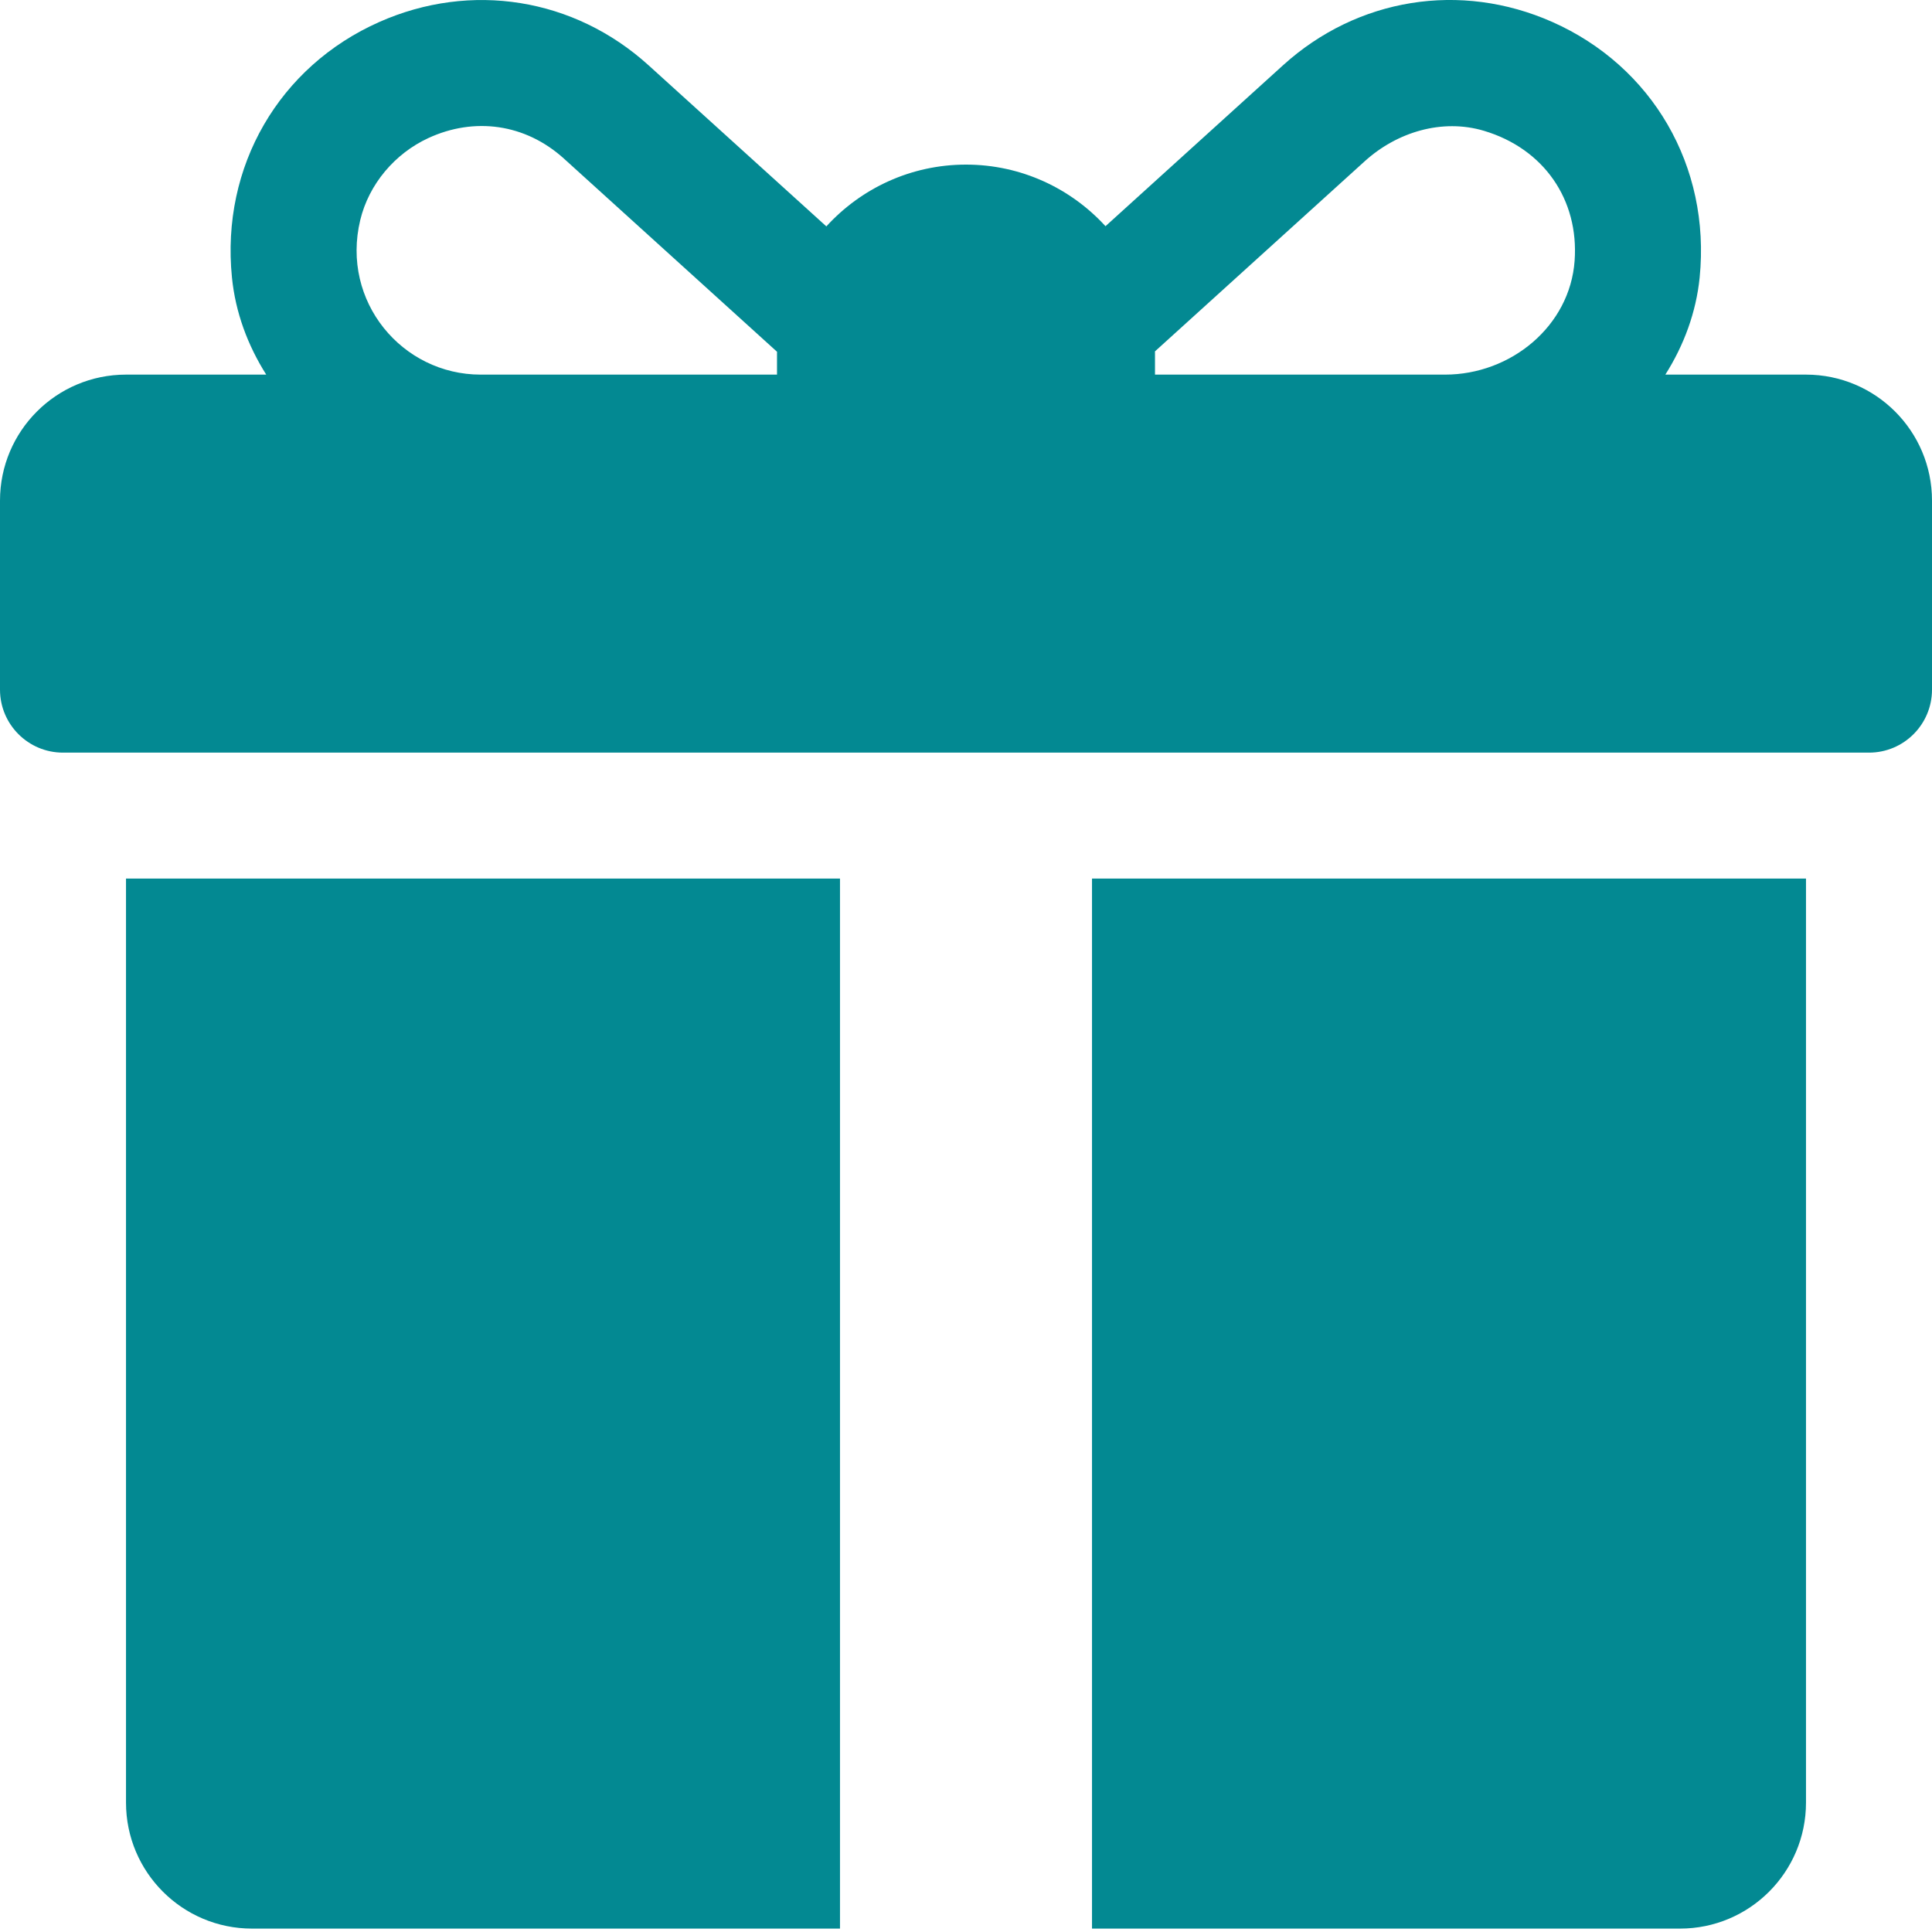 <svg width="50" height="50" viewBox="0 0 50 50" fill="none" xmlns="http://www.w3.org/2000/svg">
<path d="M46.739 9.695H43.099C43.58 8.935 43.896 8.083 43.987 7.181C44.275 4.298 42.757 1.714 40.173 0.568C37.797 -0.485 35.128 -0.054 33.205 1.689L28.61 5.854C27.715 4.876 26.428 4.26 25 4.26C23.57 4.26 22.281 4.878 21.386 5.859L16.784 1.689C14.859 -0.055 12.19 -0.483 9.816 0.569C7.232 1.715 5.713 4.3 6.003 7.182C6.093 8.083 6.41 8.936 6.89 9.695H3.261C1.46 9.695 0 11.155 0 12.956V17.847C0 18.748 0.73 19.478 1.63 19.478H48.37C49.27 19.478 50 18.748 50 17.847V12.956C50 11.155 48.54 9.695 46.739 9.695ZM20.109 9.152V9.695H12.438C10.412 9.695 8.817 7.806 9.323 5.696C9.546 4.767 10.217 3.975 11.084 3.574C12.275 3.023 13.595 3.2 14.595 4.105L20.11 9.104C20.11 9.12 20.109 9.136 20.109 9.152ZM40.751 6.748C40.63 8.442 39.099 9.695 37.4 9.695H29.891V9.152C29.891 9.133 29.89 9.114 29.89 9.094C31.139 7.962 33.849 5.506 35.319 4.173C36.154 3.416 37.323 3.063 38.404 3.385C39.954 3.848 40.865 5.166 40.751 6.748Z" fill="#038992"/>
<path d="M3.261 22.738V46.651C3.261 48.452 4.721 49.912 6.522 49.912H21.739V22.738H3.261Z" fill="#038992"/>
<path d="M28.261 22.738V49.912H43.478C45.279 49.912 46.739 48.452 46.739 46.651V22.738H28.261Z" fill="#038992"/>
</svg>
